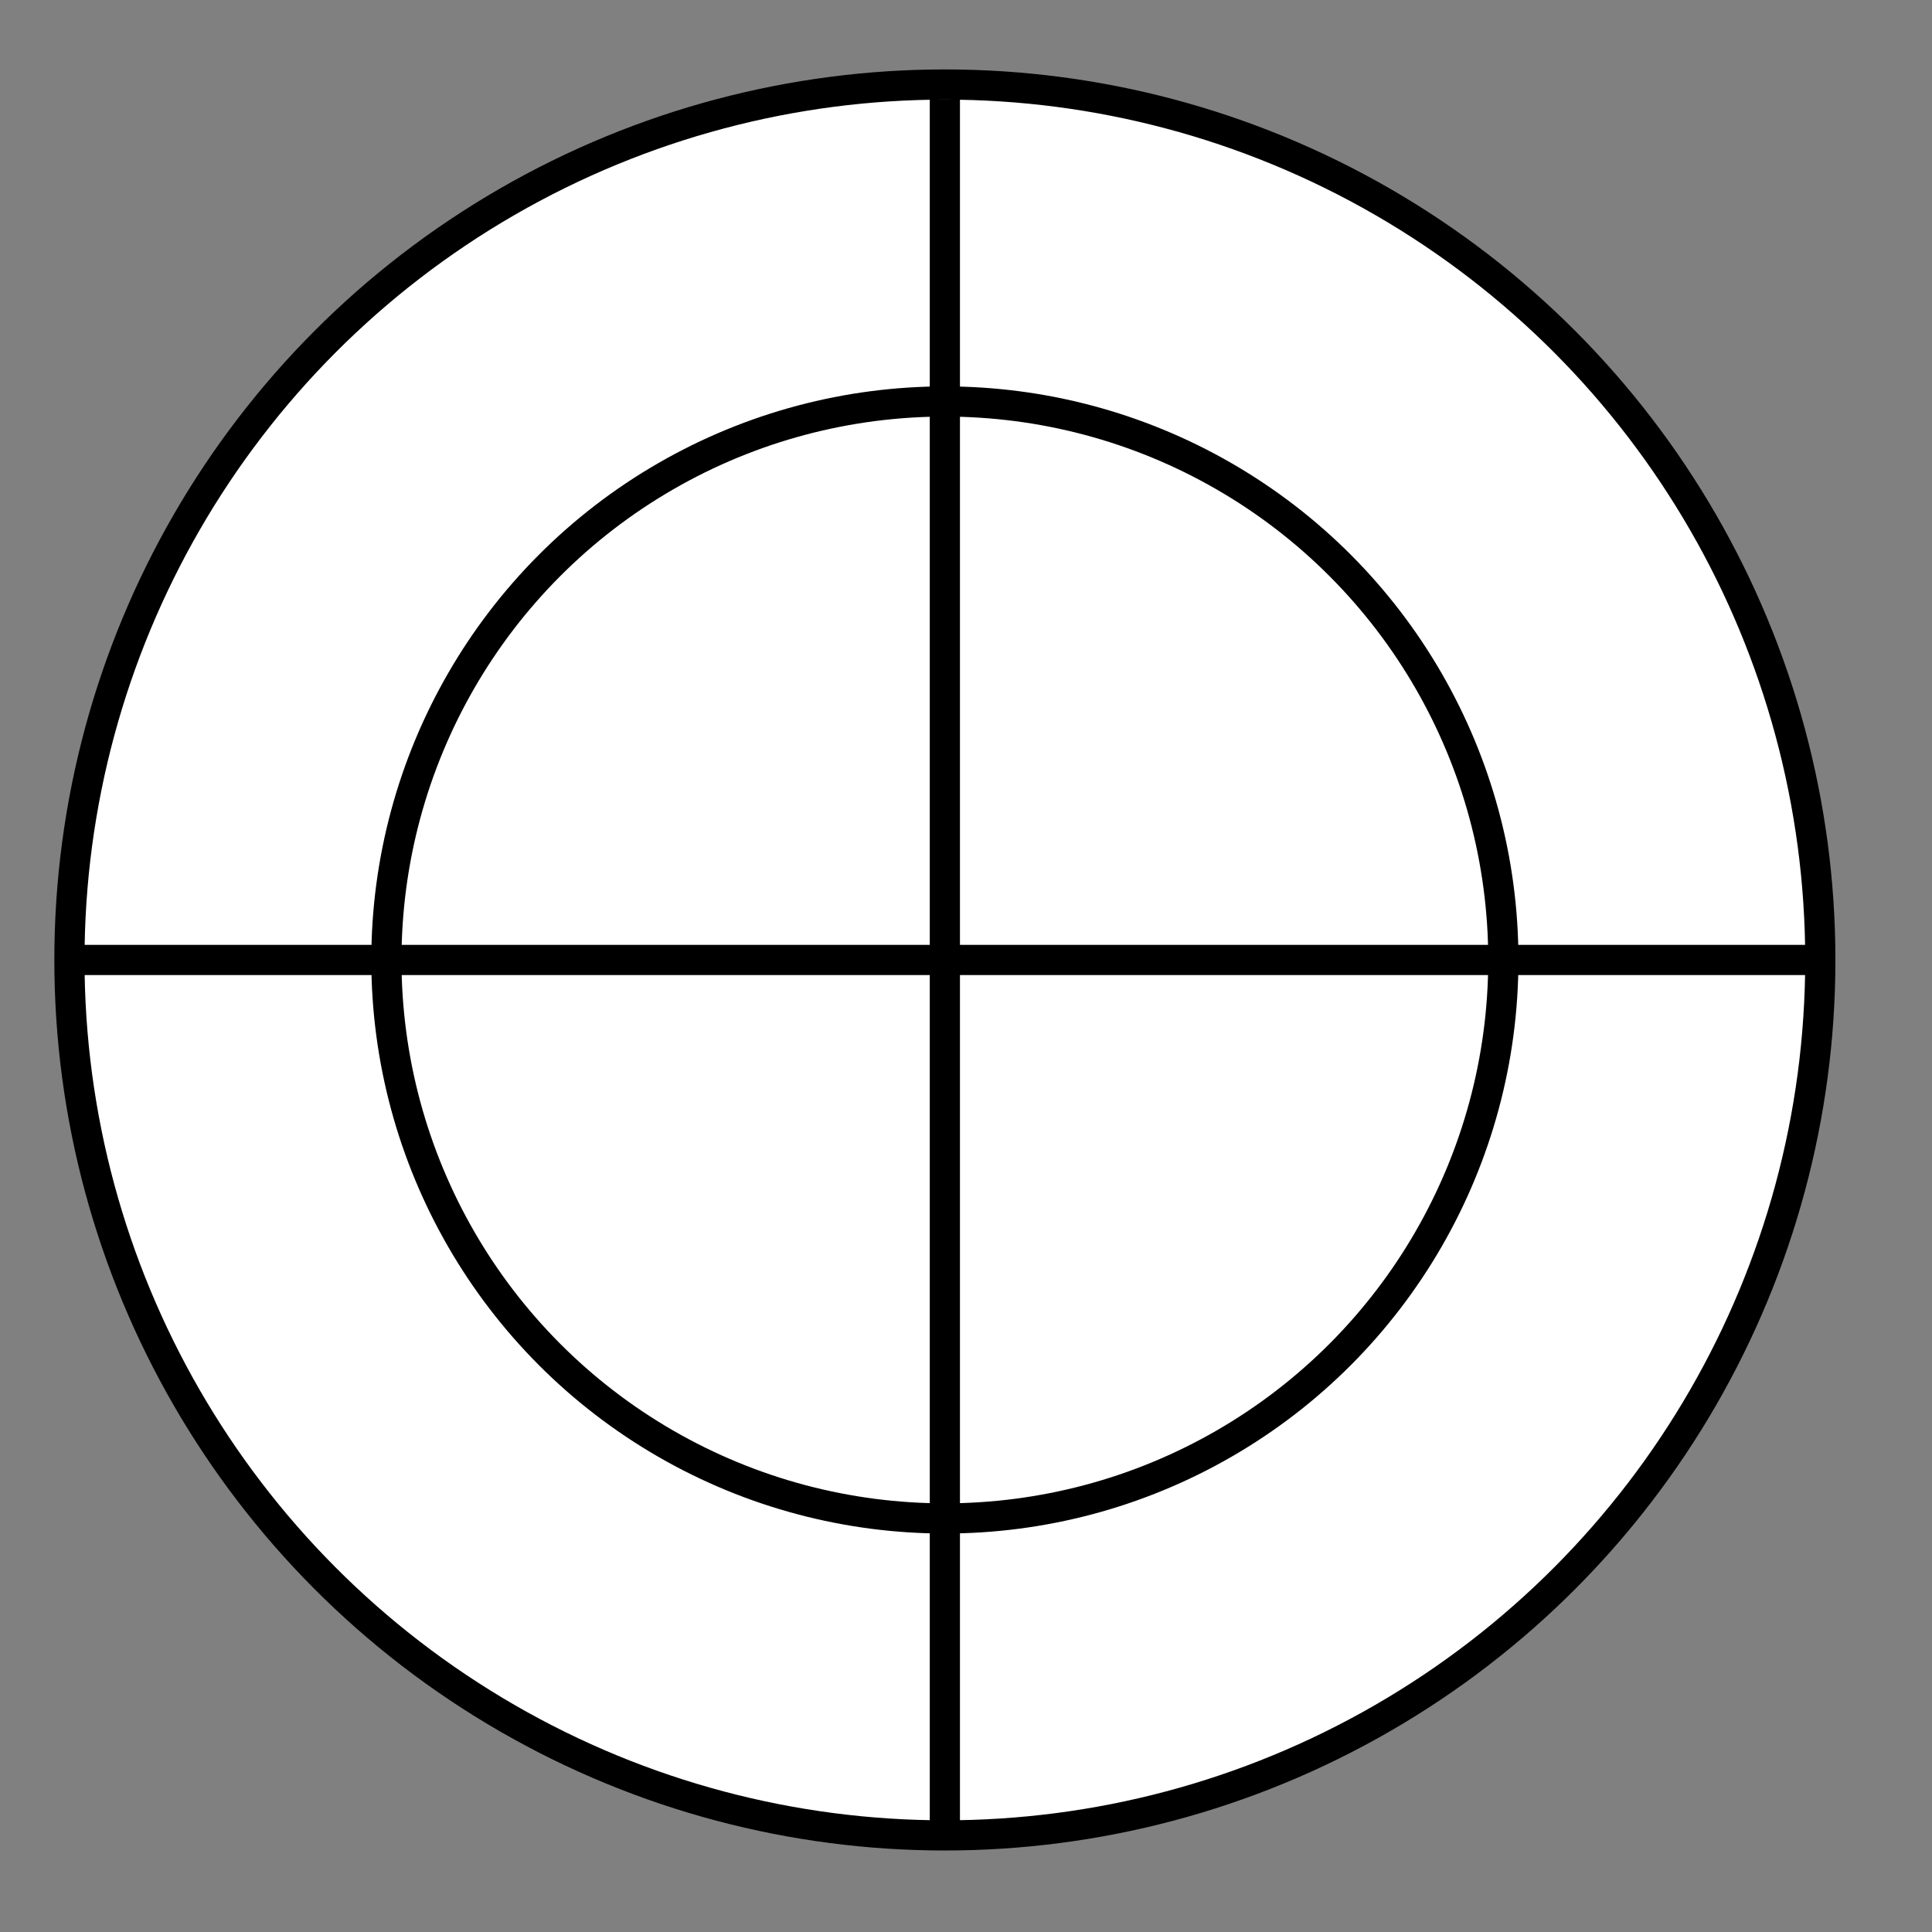 <?xml version="1.0" encoding="utf-8"?>
<!-- Generator: Adobe Illustrator 25.2.3, SVG Export Plug-In . SVG Version: 6.00 Build 0)  -->
<svg version="1.0" id="Layer_1" xmlns="http://www.w3.org/2000/svg" xmlns:xlink="http://www.w3.org/1999/xlink" x="0px" y="0px"
	 viewBox="0 0 64 64" style="enable-background:new 0 0 64 64;" xml:space="preserve">
<rect x="0" y="0" width="64" height="64" fill="#808080" stroke="none"/>
<style type="text/css">
	.st0{fill:#FFFFFF;stroke:#000000;stroke-miterlimit:10;}
	.st1{fill:none;stroke:#000000;stroke-miterlimit:10;}
</style>
<circle class="st0" cx="31.3" cy="31.8" r="29"/>
<circle class="st0" cx="31.3" cy="31.8" r="18.5"/>
<line class="st1" x1="31.3" y1="3.3" x2="31.3" y2="60.4"/>
<line class="st1" x1="59.9" y1="31.8" x2="2.7" y2="31.8"/>
</svg>
